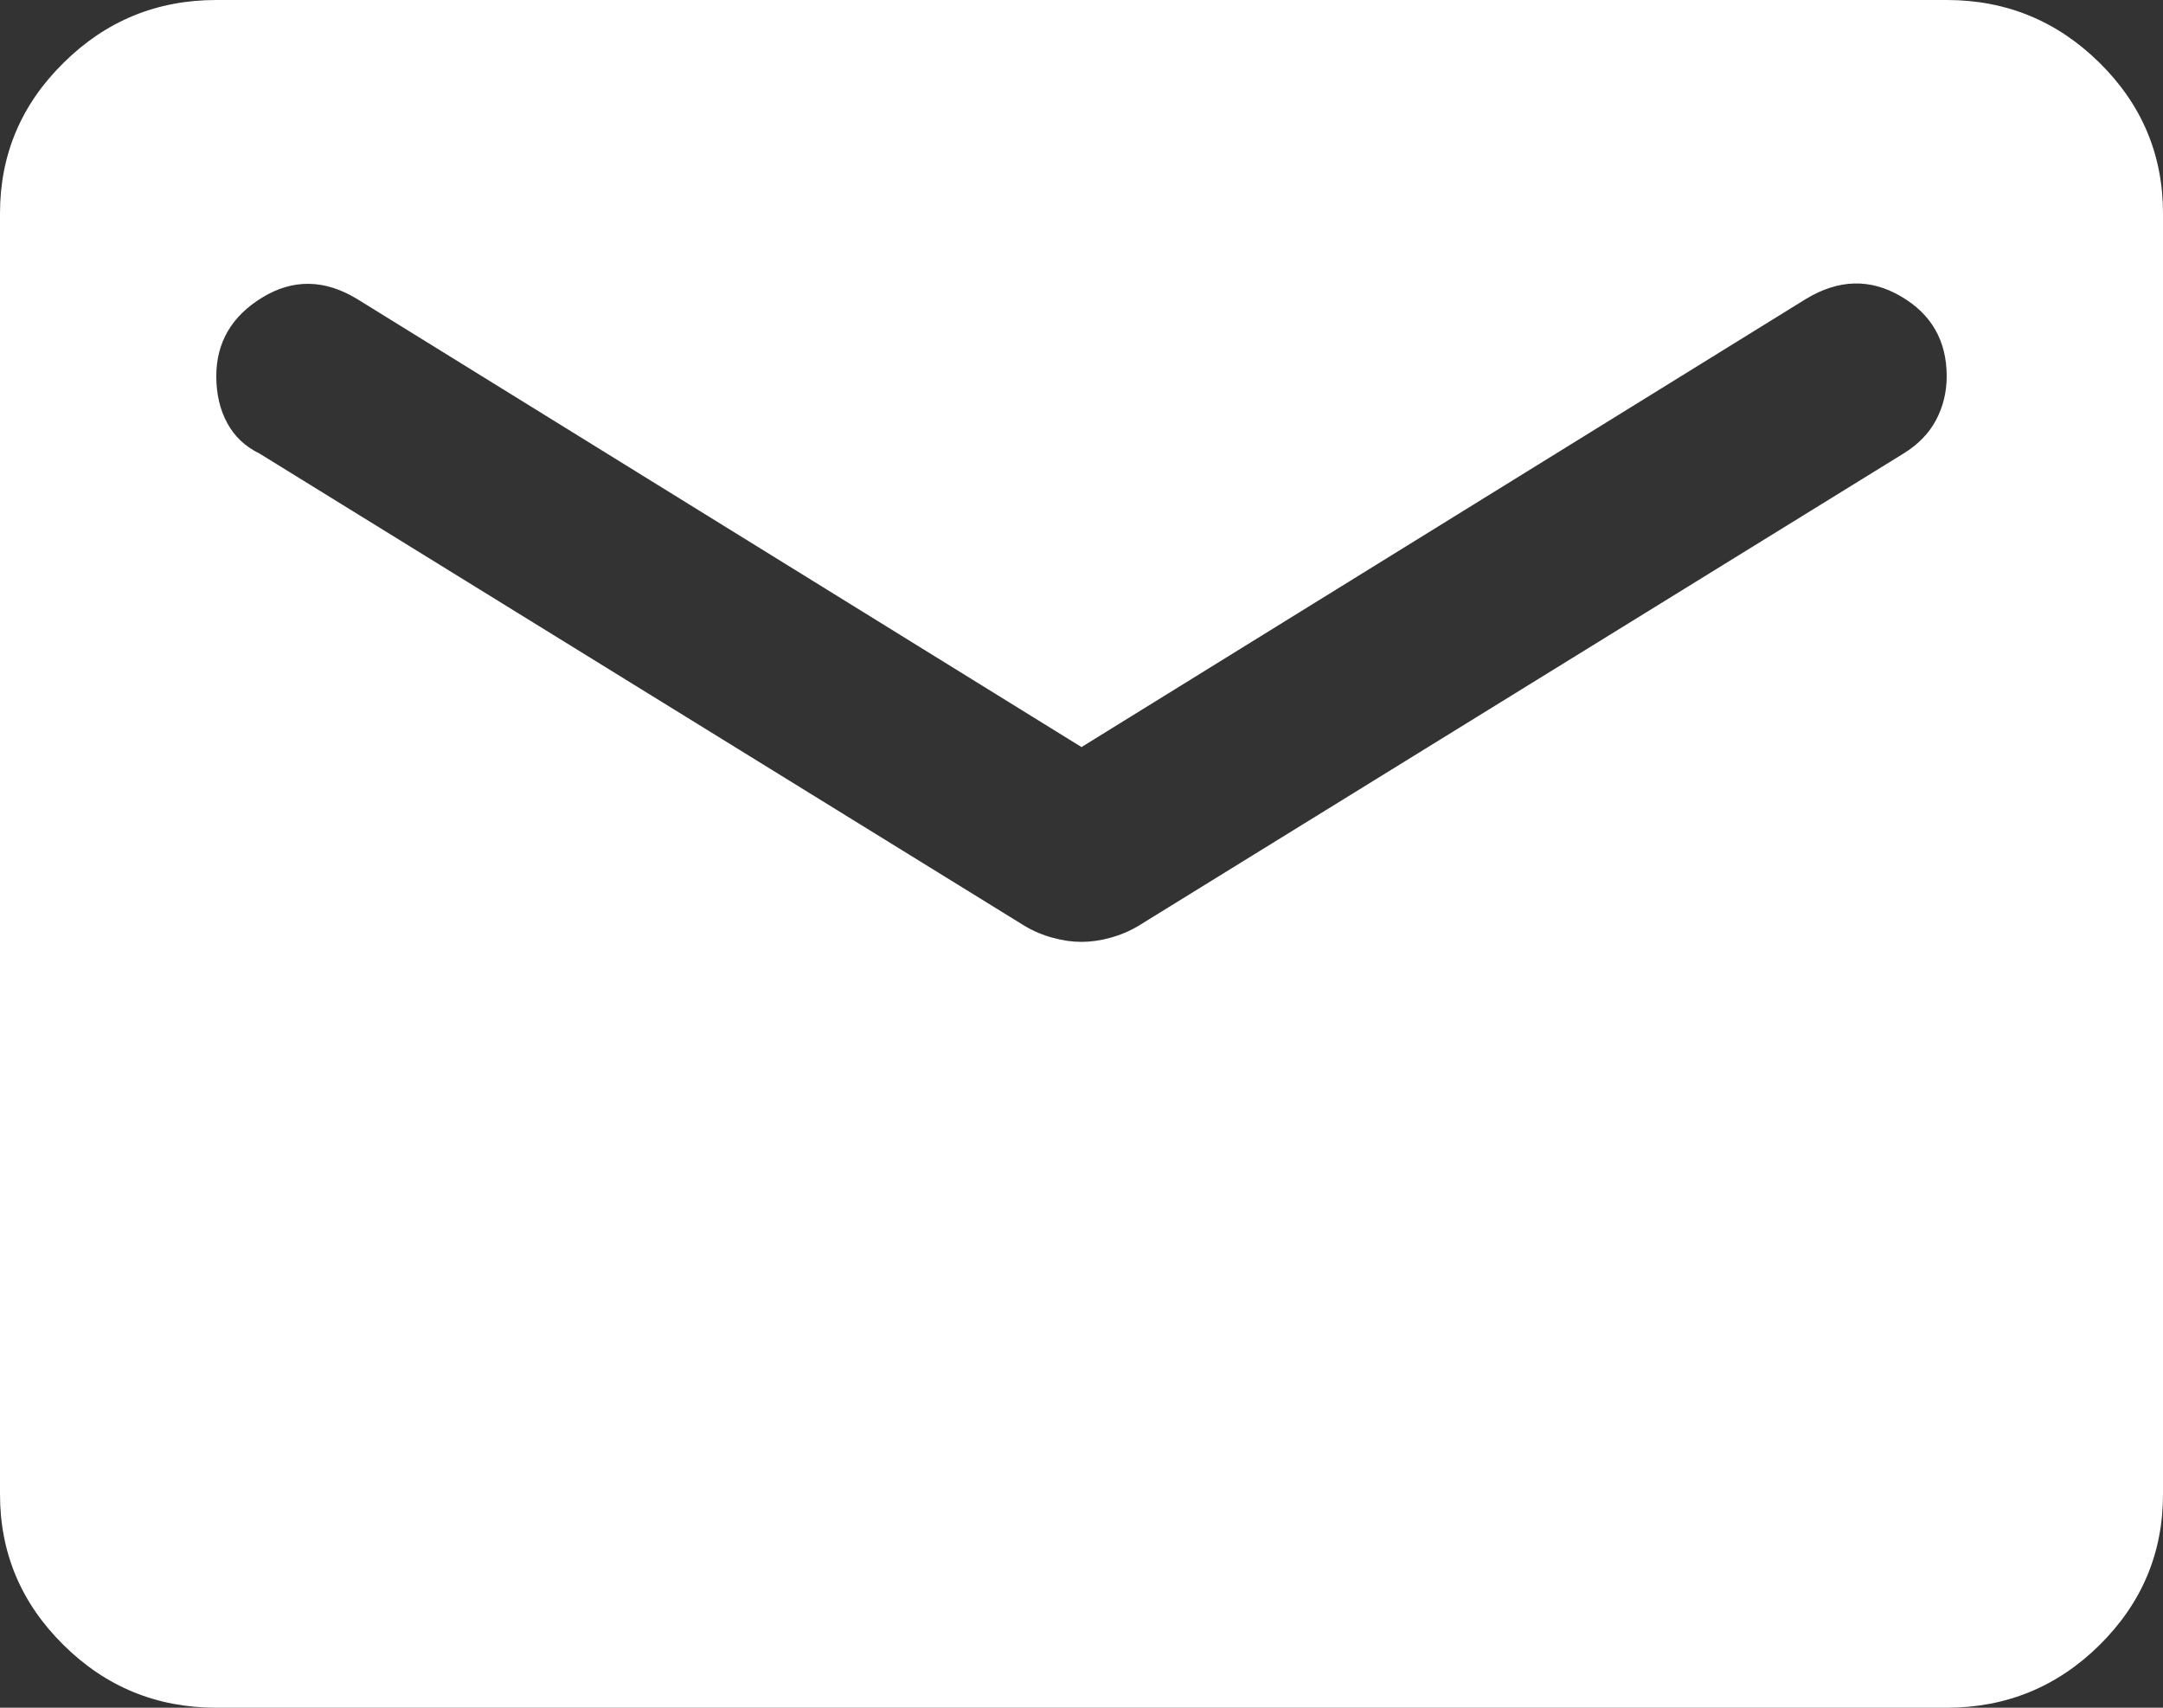 <svg width="19" height="15" viewBox="0 0 19 15" fill="none" xmlns="http://www.w3.org/2000/svg">
<rect x="0" y="0" width="19" height="15" fill="#333333" stroke="none"/>
<path d="M1.9 15C1.377 15 0.93 14.817 0.559 14.45C0.186 14.082 0 13.641 0 13.125V1.875C0 1.359 0.186 0.918 0.559 0.551C0.93 0.184 1.377 0 1.9 0H17.1C17.622 0 18.07 0.184 18.442 0.551C18.814 0.918 19 1.359 19 1.875V13.125C19 13.641 18.814 14.082 18.442 14.45C18.07 14.817 17.622 15 17.1 15H1.9ZM9.5 8.273C9.579 8.273 9.662 8.262 9.749 8.238C9.836 8.215 9.92 8.18 9.999 8.133L16.72 3.984C16.847 3.906 16.942 3.809 17.005 3.692C17.068 3.574 17.1 3.445 17.1 3.305C17.1 2.992 16.965 2.758 16.696 2.602C16.427 2.445 16.15 2.453 15.865 2.625L9.5 6.562L3.135 2.625C2.85 2.453 2.573 2.449 2.304 2.613C2.035 2.777 1.9 3.008 1.9 3.305C1.9 3.461 1.932 3.598 1.995 3.714C2.058 3.832 2.153 3.922 2.28 3.984L9.001 8.133C9.08 8.18 9.164 8.215 9.251 8.238C9.338 8.262 9.421 8.273 9.5 8.273Z" fill="white"/>
</svg>
